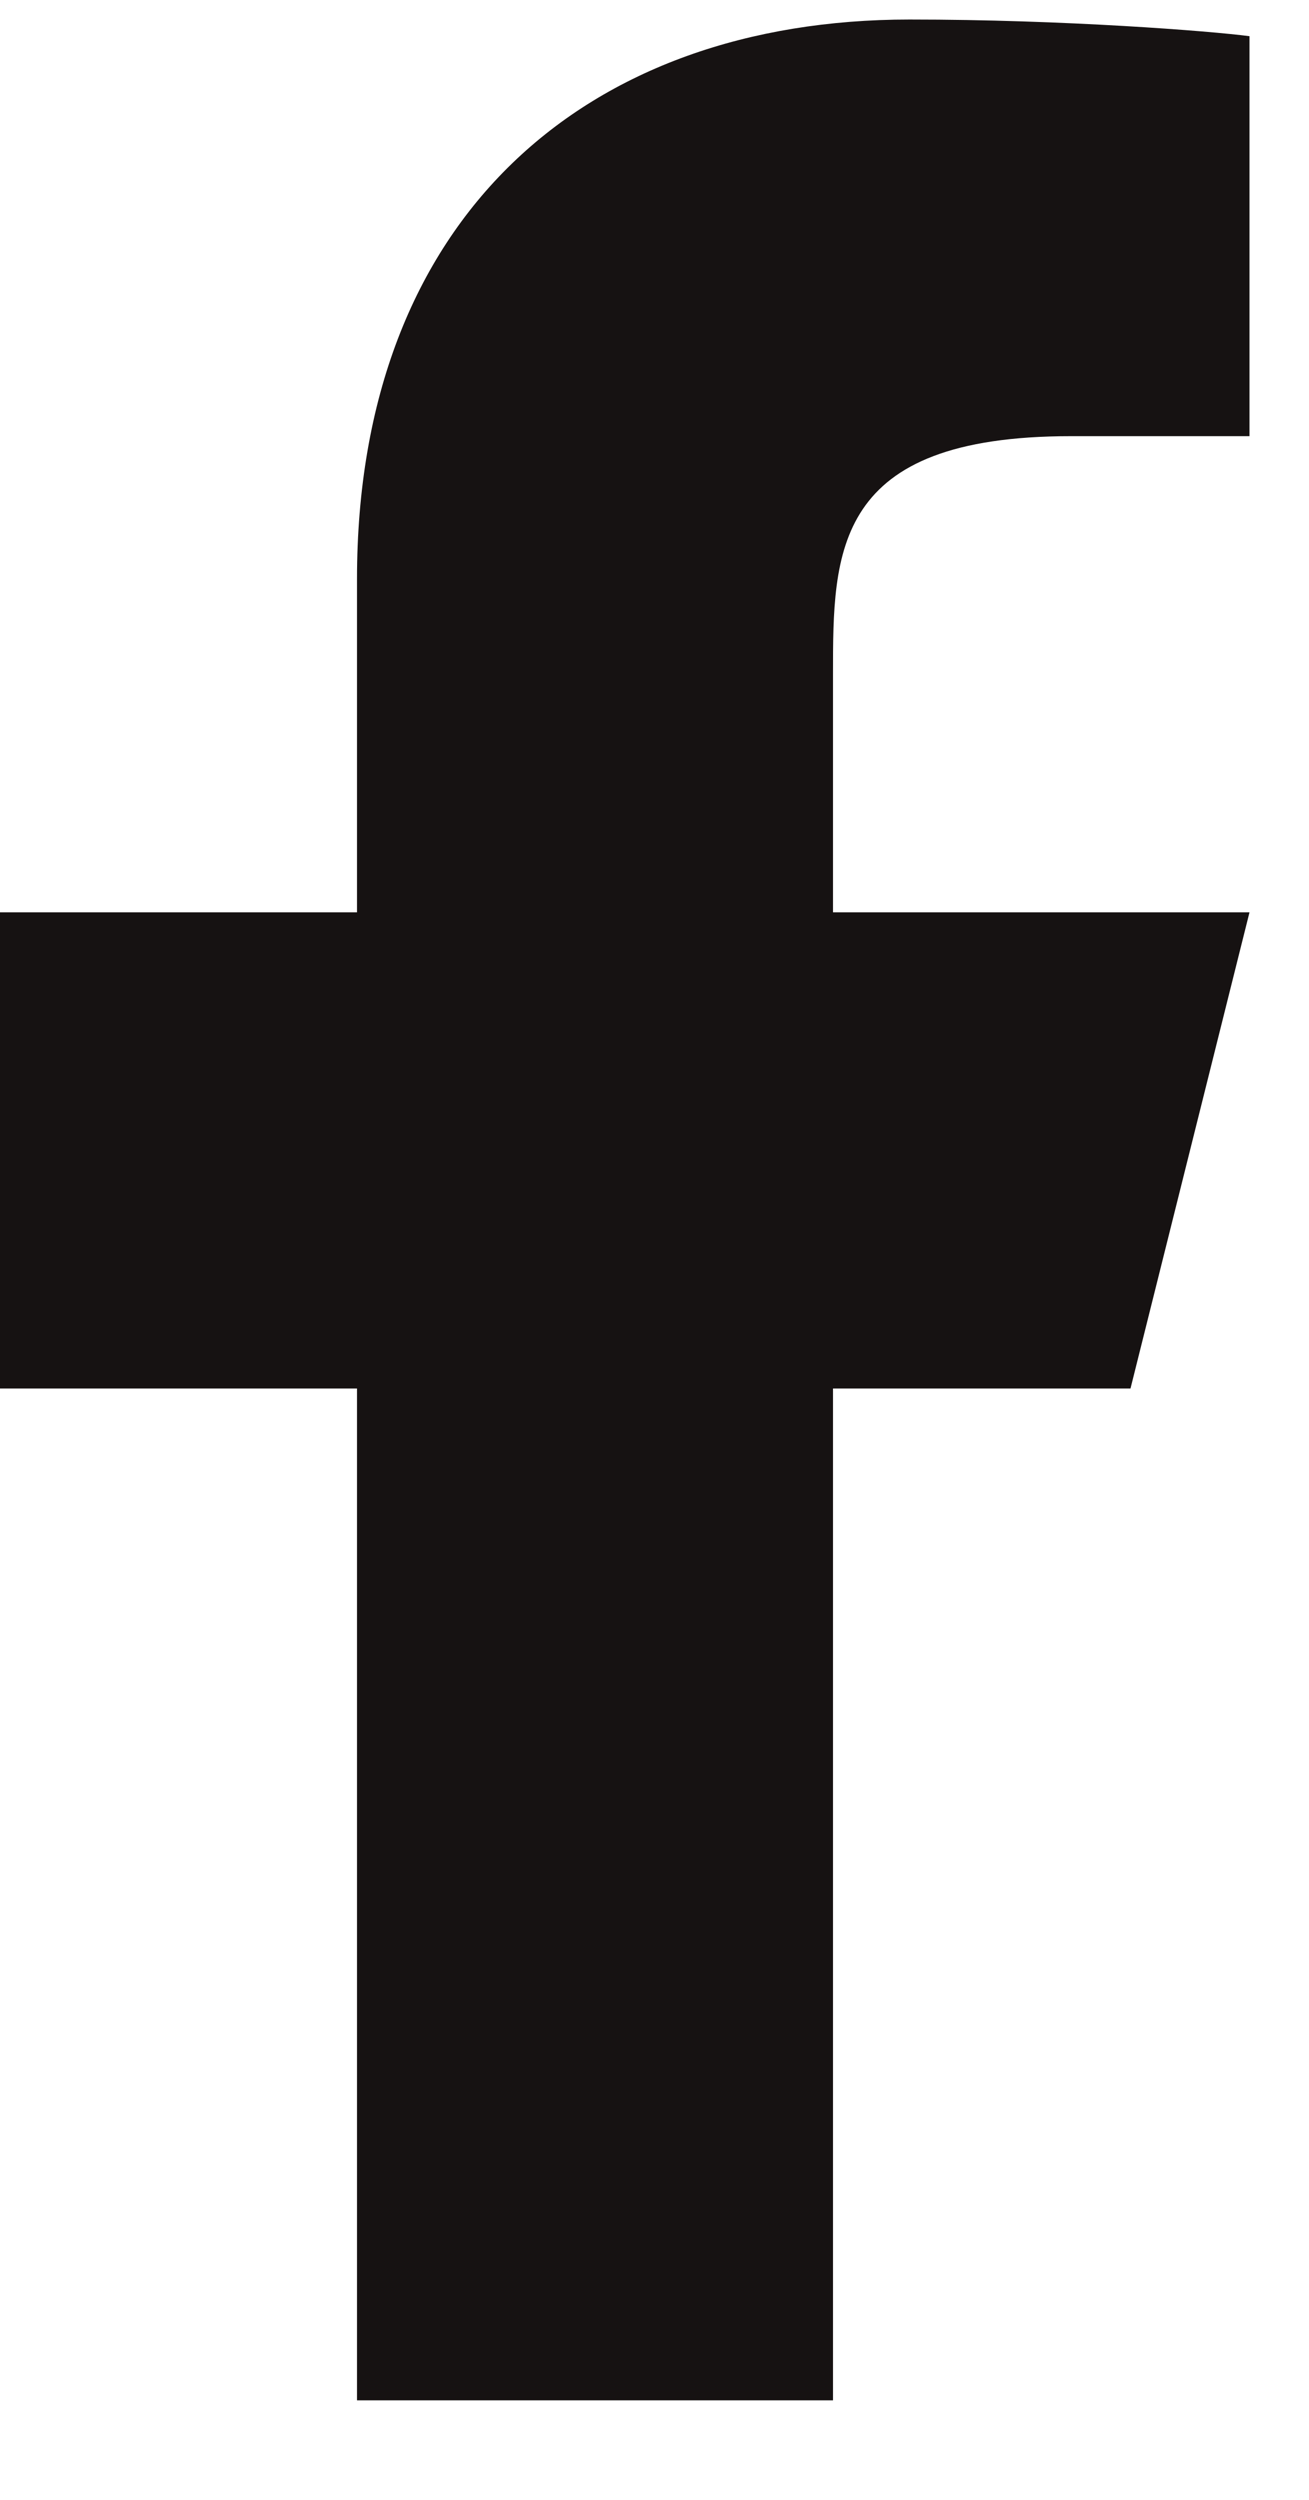 <svg width="11" height="21" viewBox="0 0 11 21" fill="none" xmlns="http://www.w3.org/2000/svg">
<path d="M7 11.664H9.5L10.5 7.664H7V5.664C7 4.634 7 3.664 9 3.664H10.5V0.304C10.174 0.261 8.943 0.164 7.643 0.164C4.928 0.164 3 1.821 3 4.864V7.664H0V11.664H3V20.164H7V11.664Z" fill="#161212"/>
</svg>
